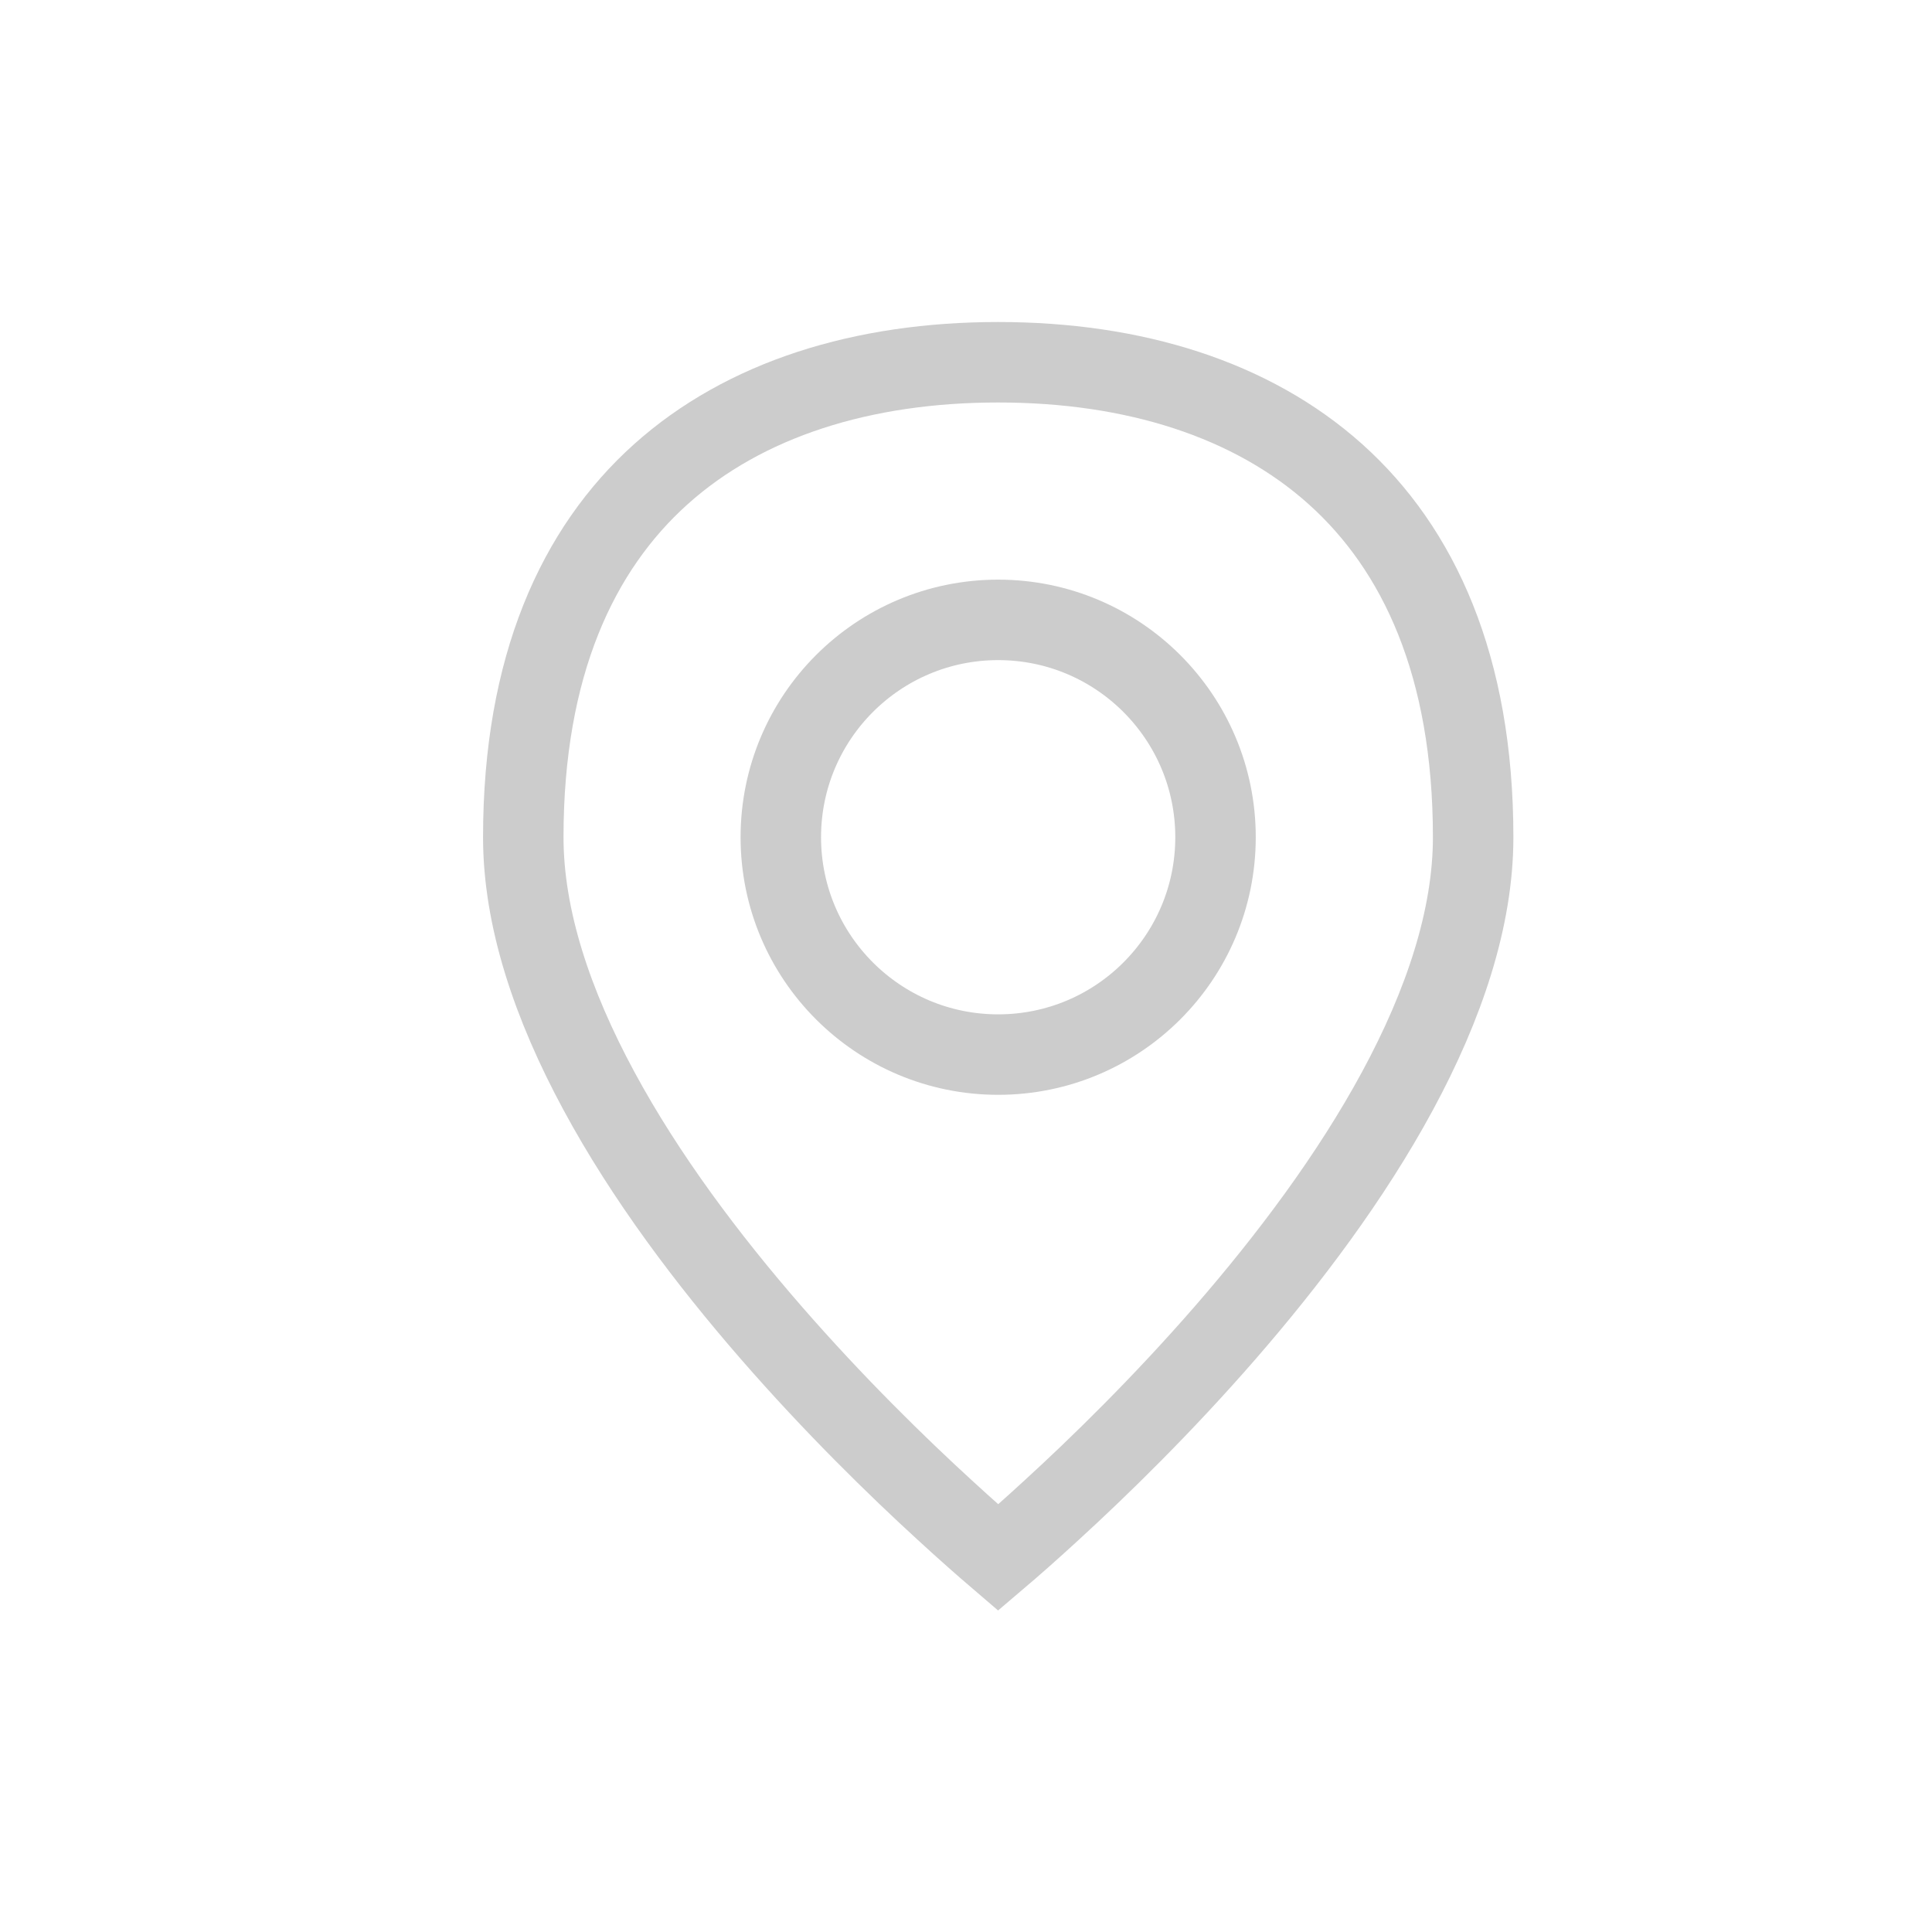 <svg width="20" height="20" viewBox="0 0 20 20" fill="none" xmlns="http://www.w3.org/2000/svg">
<path d="M15.25 8.667C15.25 9.505 14.949 10.401 14.467 11.293C13.986 12.183 13.34 13.04 12.686 13.793C12.032 14.545 11.377 15.184 10.885 15.634C10.662 15.839 10.473 16.005 10.333 16.124C10.194 16.005 10.005 15.839 9.782 15.634C9.29 15.184 8.635 14.545 7.981 13.793C7.326 13.04 6.68 12.183 6.2 11.293C5.718 10.401 5.417 9.505 5.417 8.667C5.417 6.893 5.98 5.682 6.84 4.91C7.708 4.131 8.931 3.75 10.333 3.75C11.735 3.75 12.958 4.131 13.826 4.91C14.686 5.682 15.25 6.893 15.25 8.667Z" stroke="#CCCCCC" stroke-width="0.833"/>
<circle cx="10.333" cy="8.667" r="2.25" stroke="#CCCCCC" stroke-width="0.833"/>
</svg>
